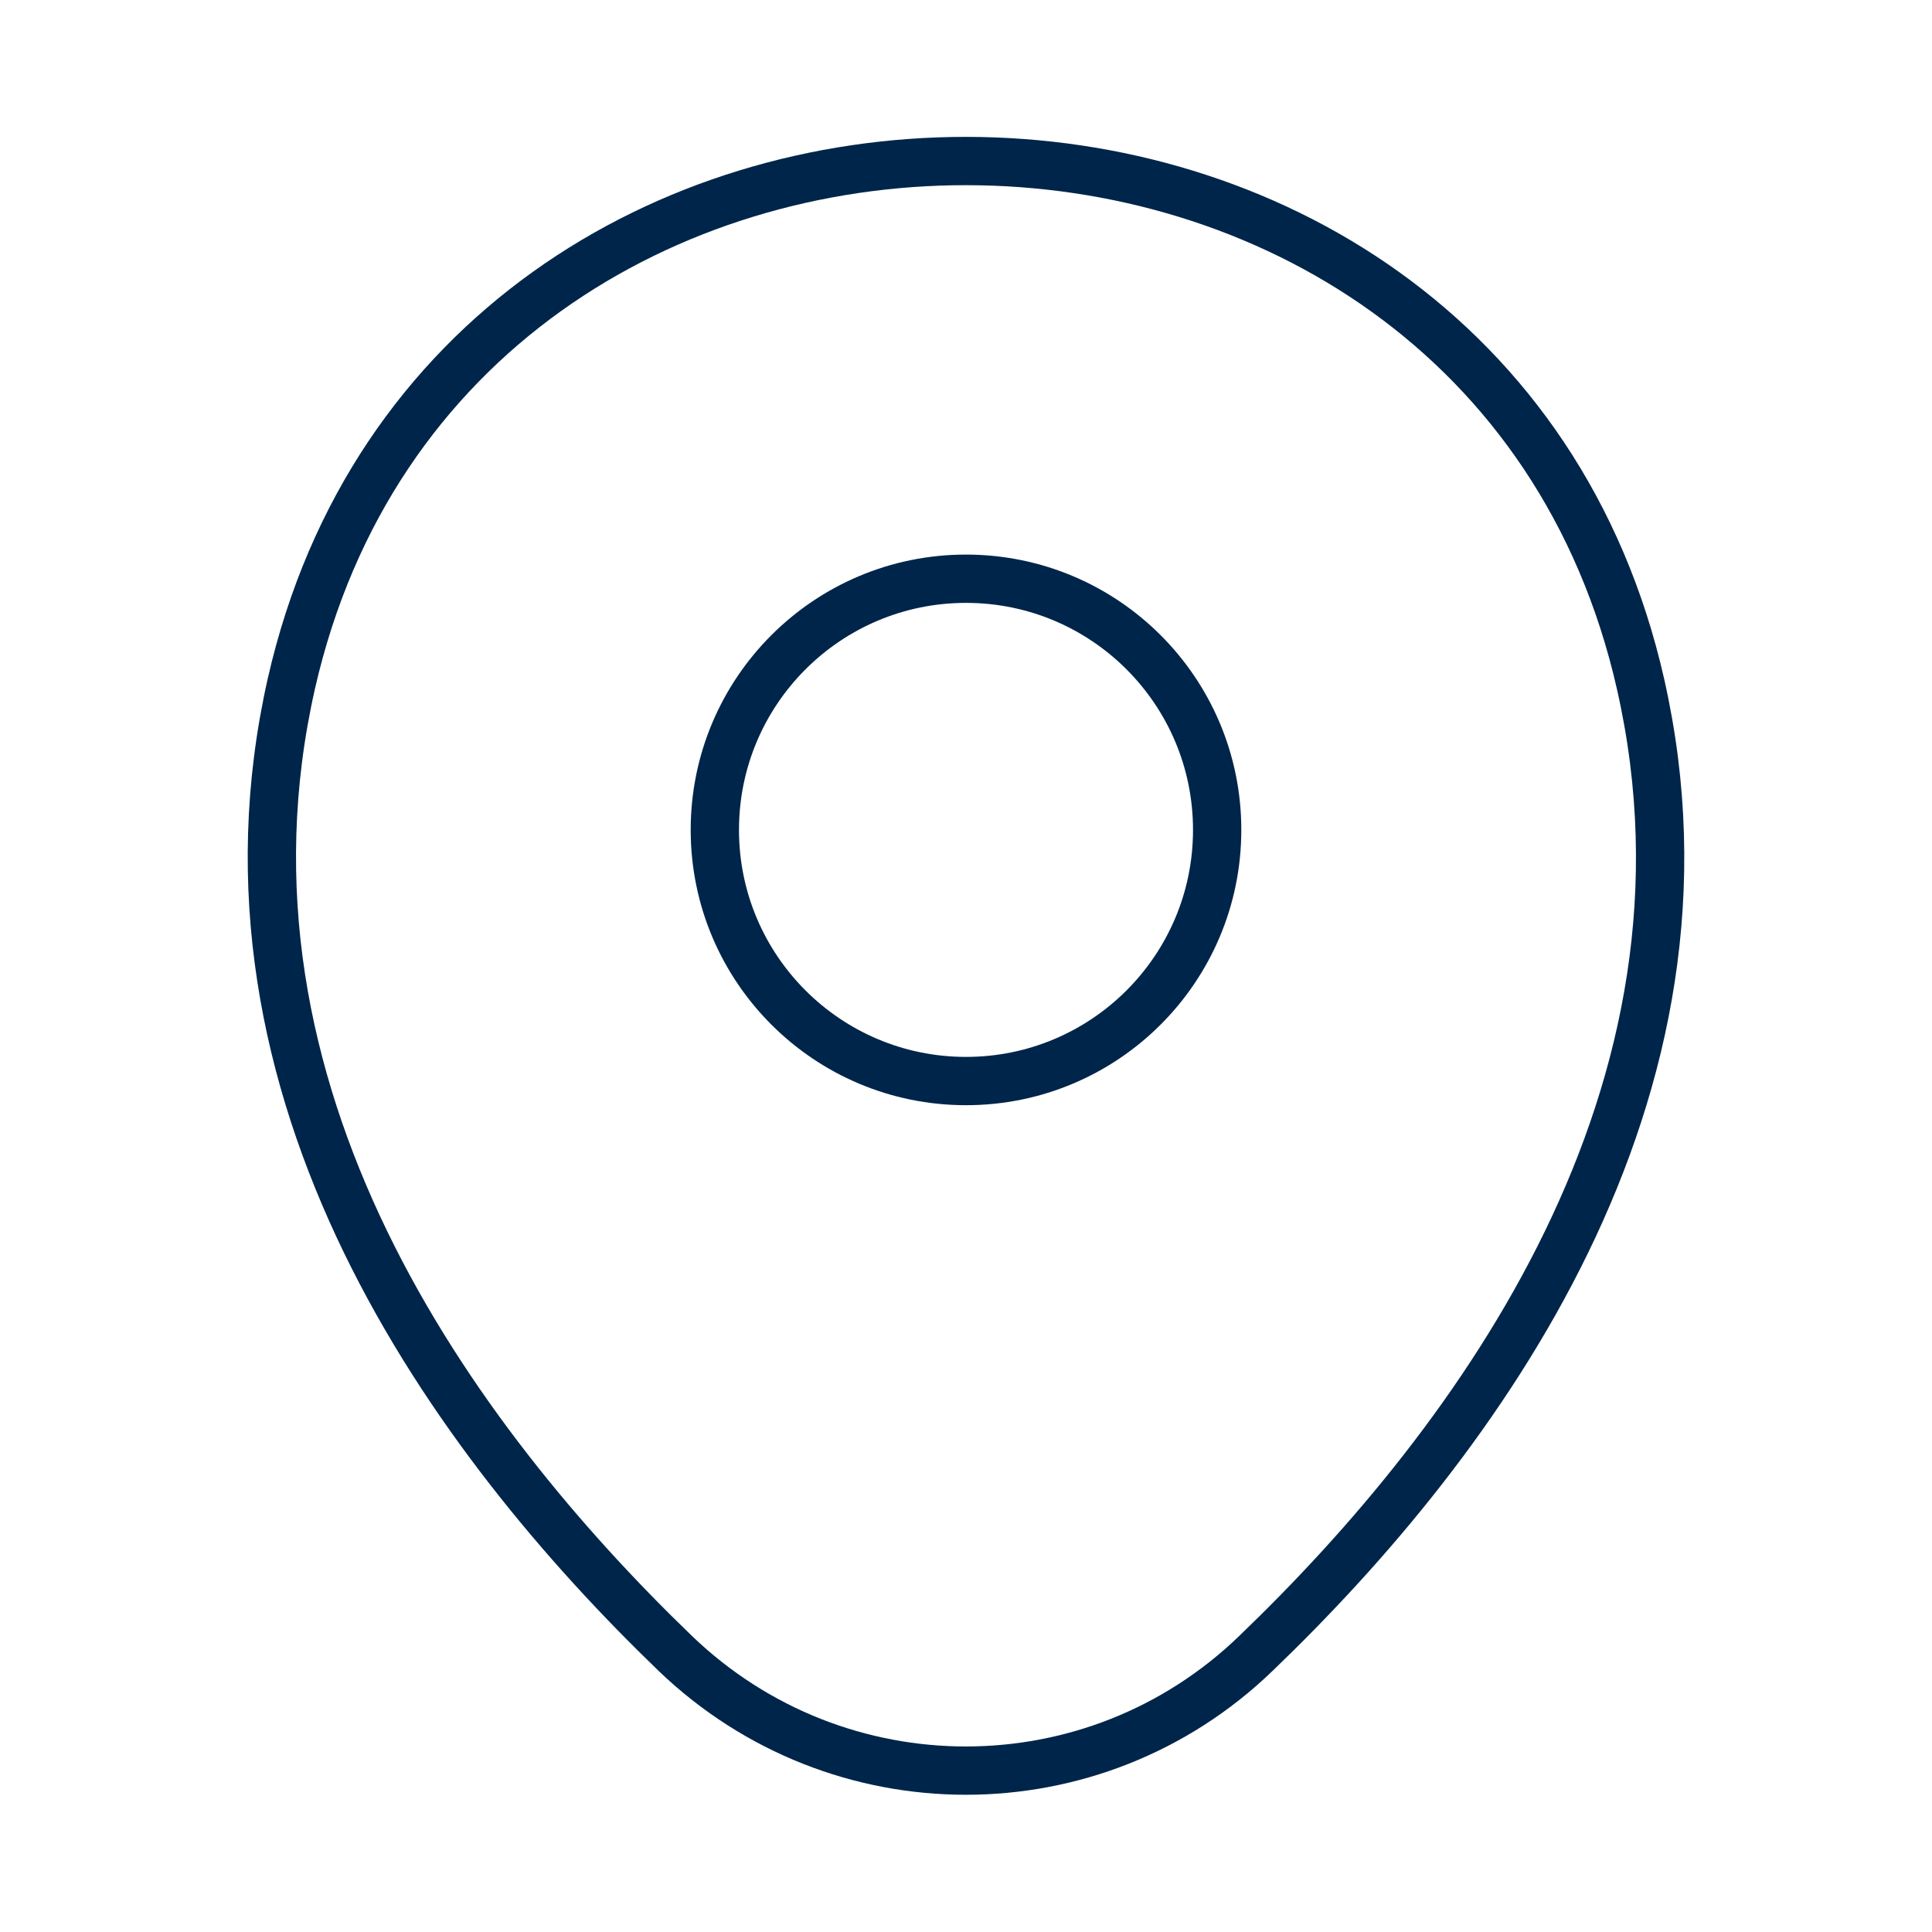 <svg width="40" height="40" viewBox="0 0 40 40" fill="none" xmlns="http://www.w3.org/2000/svg">
<path d="M20 22.382C22.872 22.382 25.2 20.054 25.2 17.182C25.2 14.31 22.872 11.982 20 11.982C17.128 11.982 14.8 14.31 14.8 17.182C14.8 20.054 17.128 22.382 20 22.382Z" stroke="#00254A" strokeWidth="2.5"/>
<path d="M6.033 14.151C9.317 -0.283 30.7 -0.266 33.967 14.167C35.883 22.634 30.617 29.801 26 34.234C22.65 37.467 17.35 37.467 13.983 34.234C9.383 29.801 4.117 22.617 6.033 14.151Z" stroke="#00254A" strokeWidth="2.5"/>
</svg>
